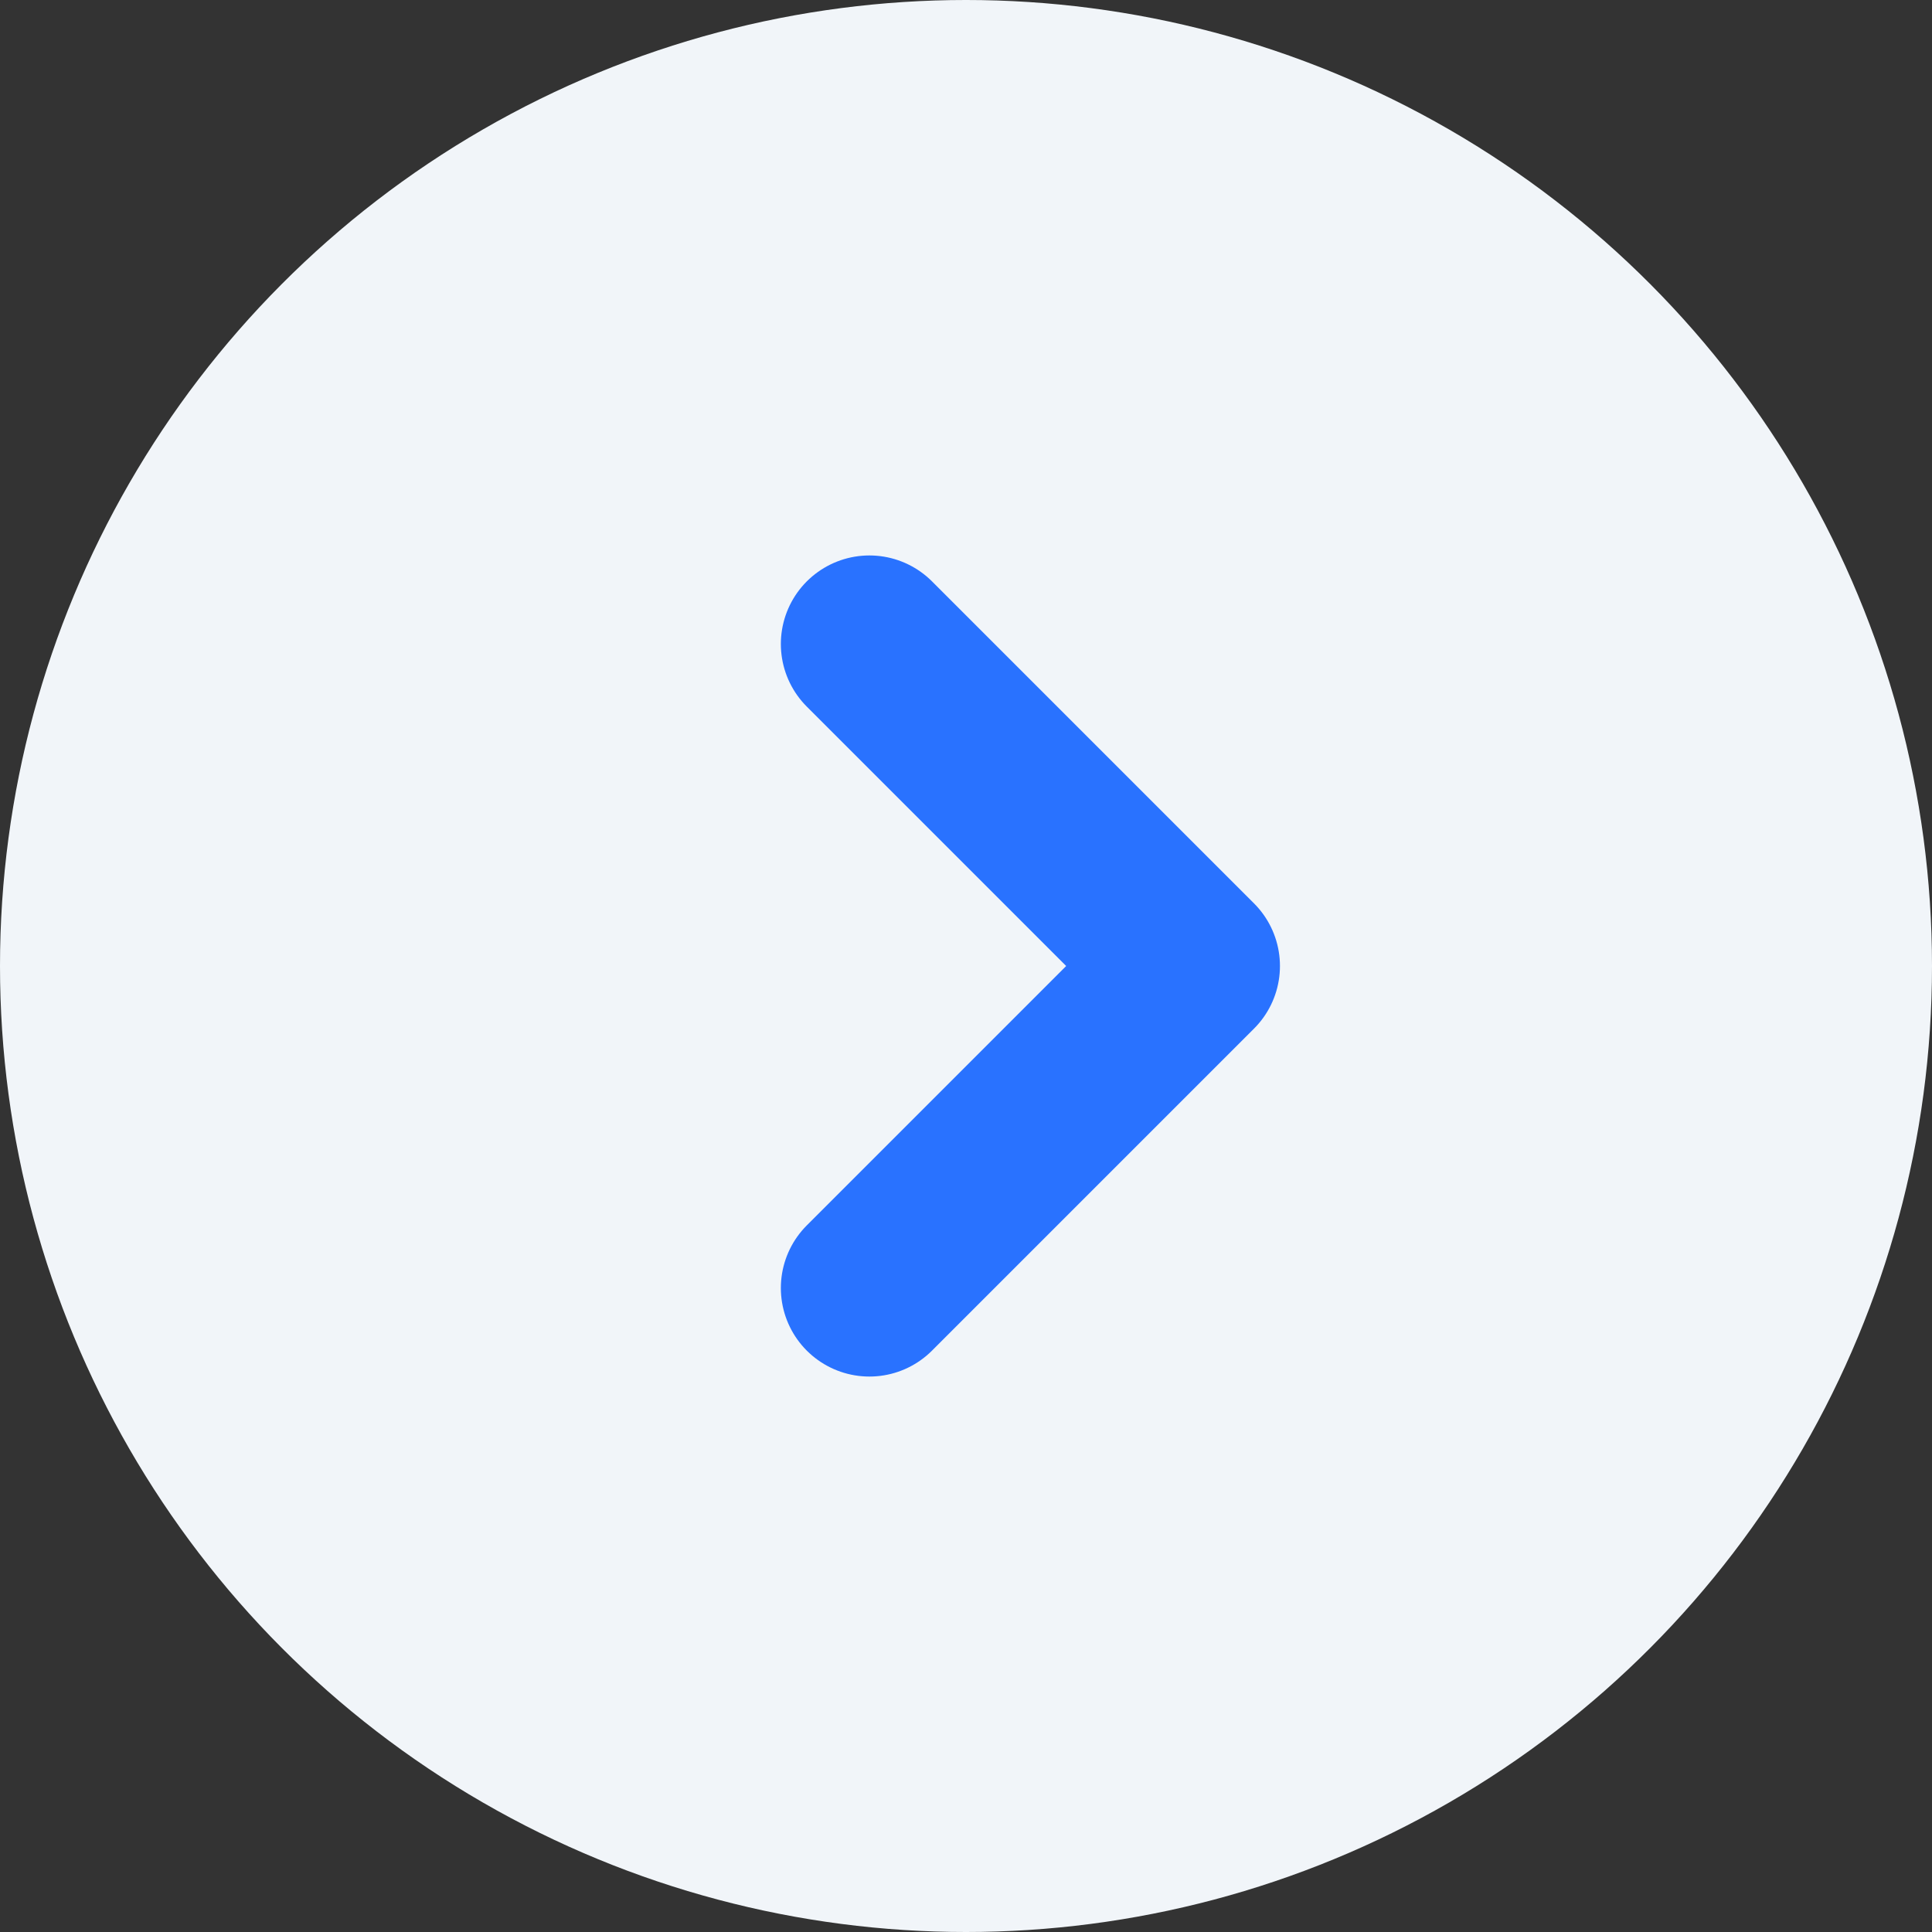 <svg width="30" height="30" viewBox="0 0 30 30" fill="none" xmlns="http://www.w3.org/2000/svg">
<rect x="0" y="0" width="30" height="30" fill="#333333" stroke="none"/>
<circle cx="15" cy="15" r="15" fill="#F1F5F9"/>
<g clip-path="url(#clip0_322_382)">
<path d="M13.5 10L18.5 15L13.5 20" stroke="#2972FF" stroke-width="2.75" stroke-linecap="round" stroke-linejoin="round"/>
</g>
<defs>
<clipPath id="clip0_322_382">
<rect width="20" height="20" fill="white" transform="translate(6 5)"/>
</clipPath>
</defs>
</svg>
